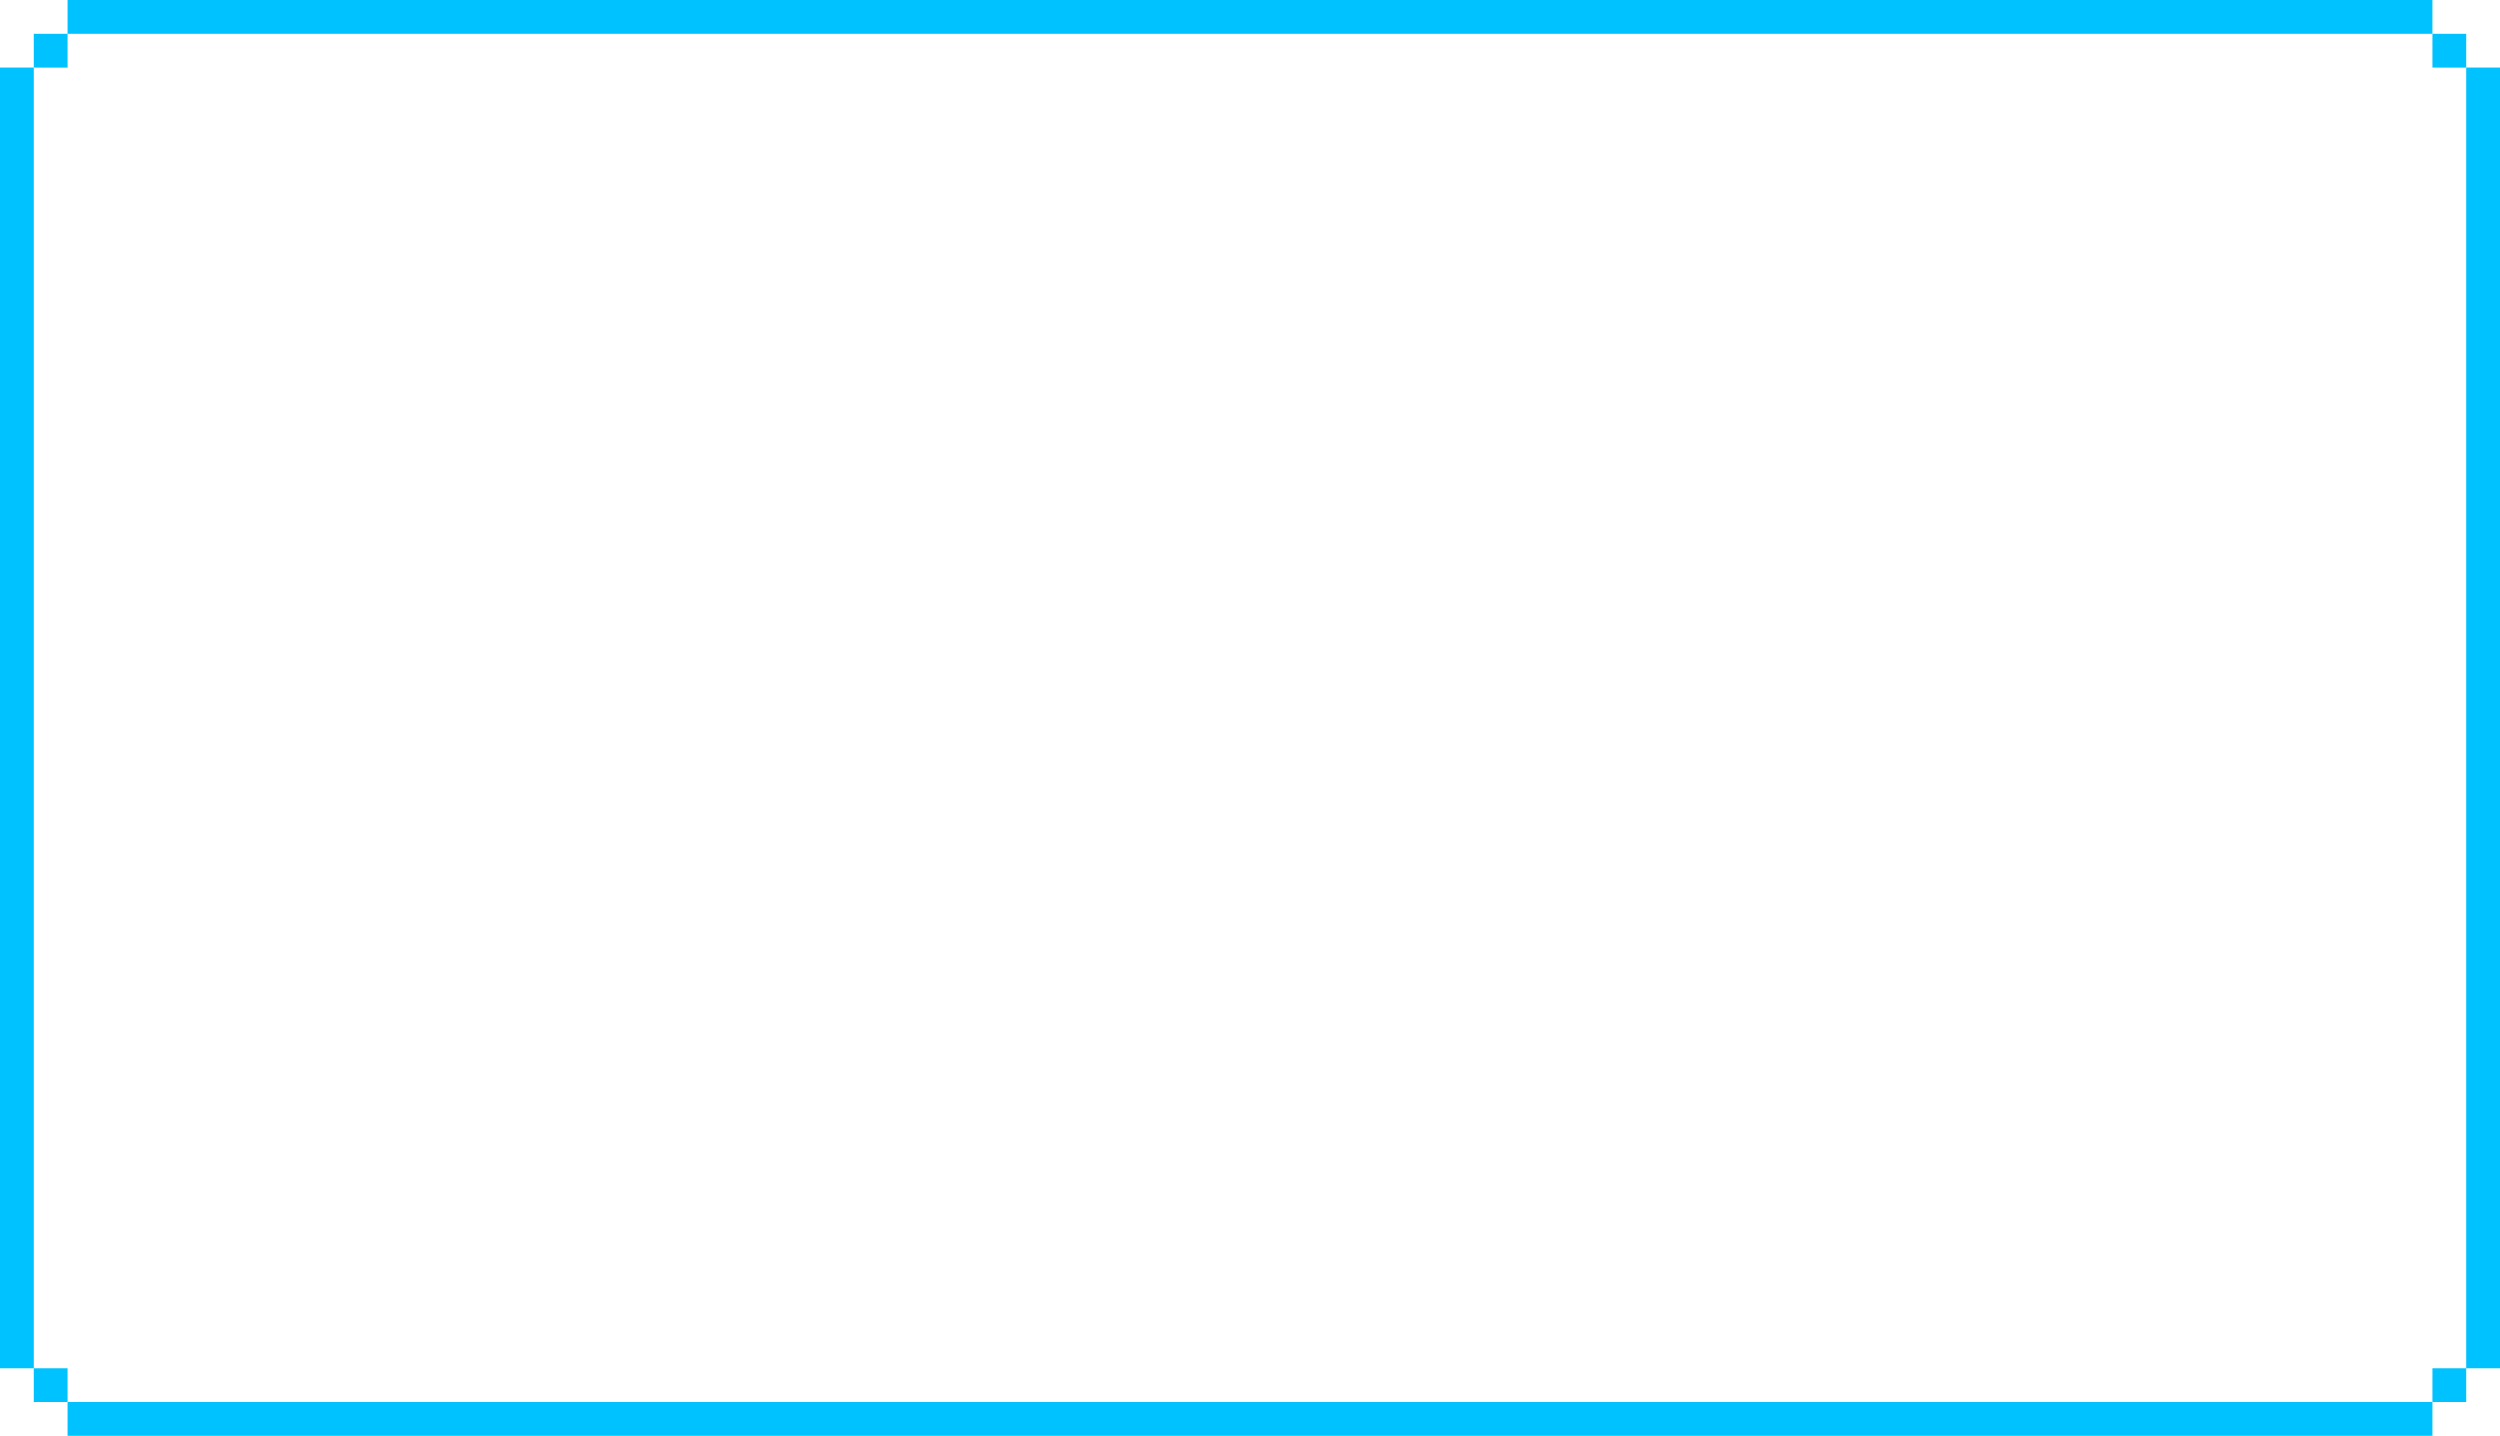 <svg width="740" height="425" viewBox="0 0 740 425" fill="none" xmlns="http://www.w3.org/2000/svg">
    <path fill="#00C2FF" d="M20 0h700v10H20zM10 10h10v10H10zM720 10h10v10h-10zM10 405h10v10H10zM720 405h10v10h-10zM20 415h700v10H20zM0 20h10v385H0zM730 20h10v385h-10z"/>
</svg>
